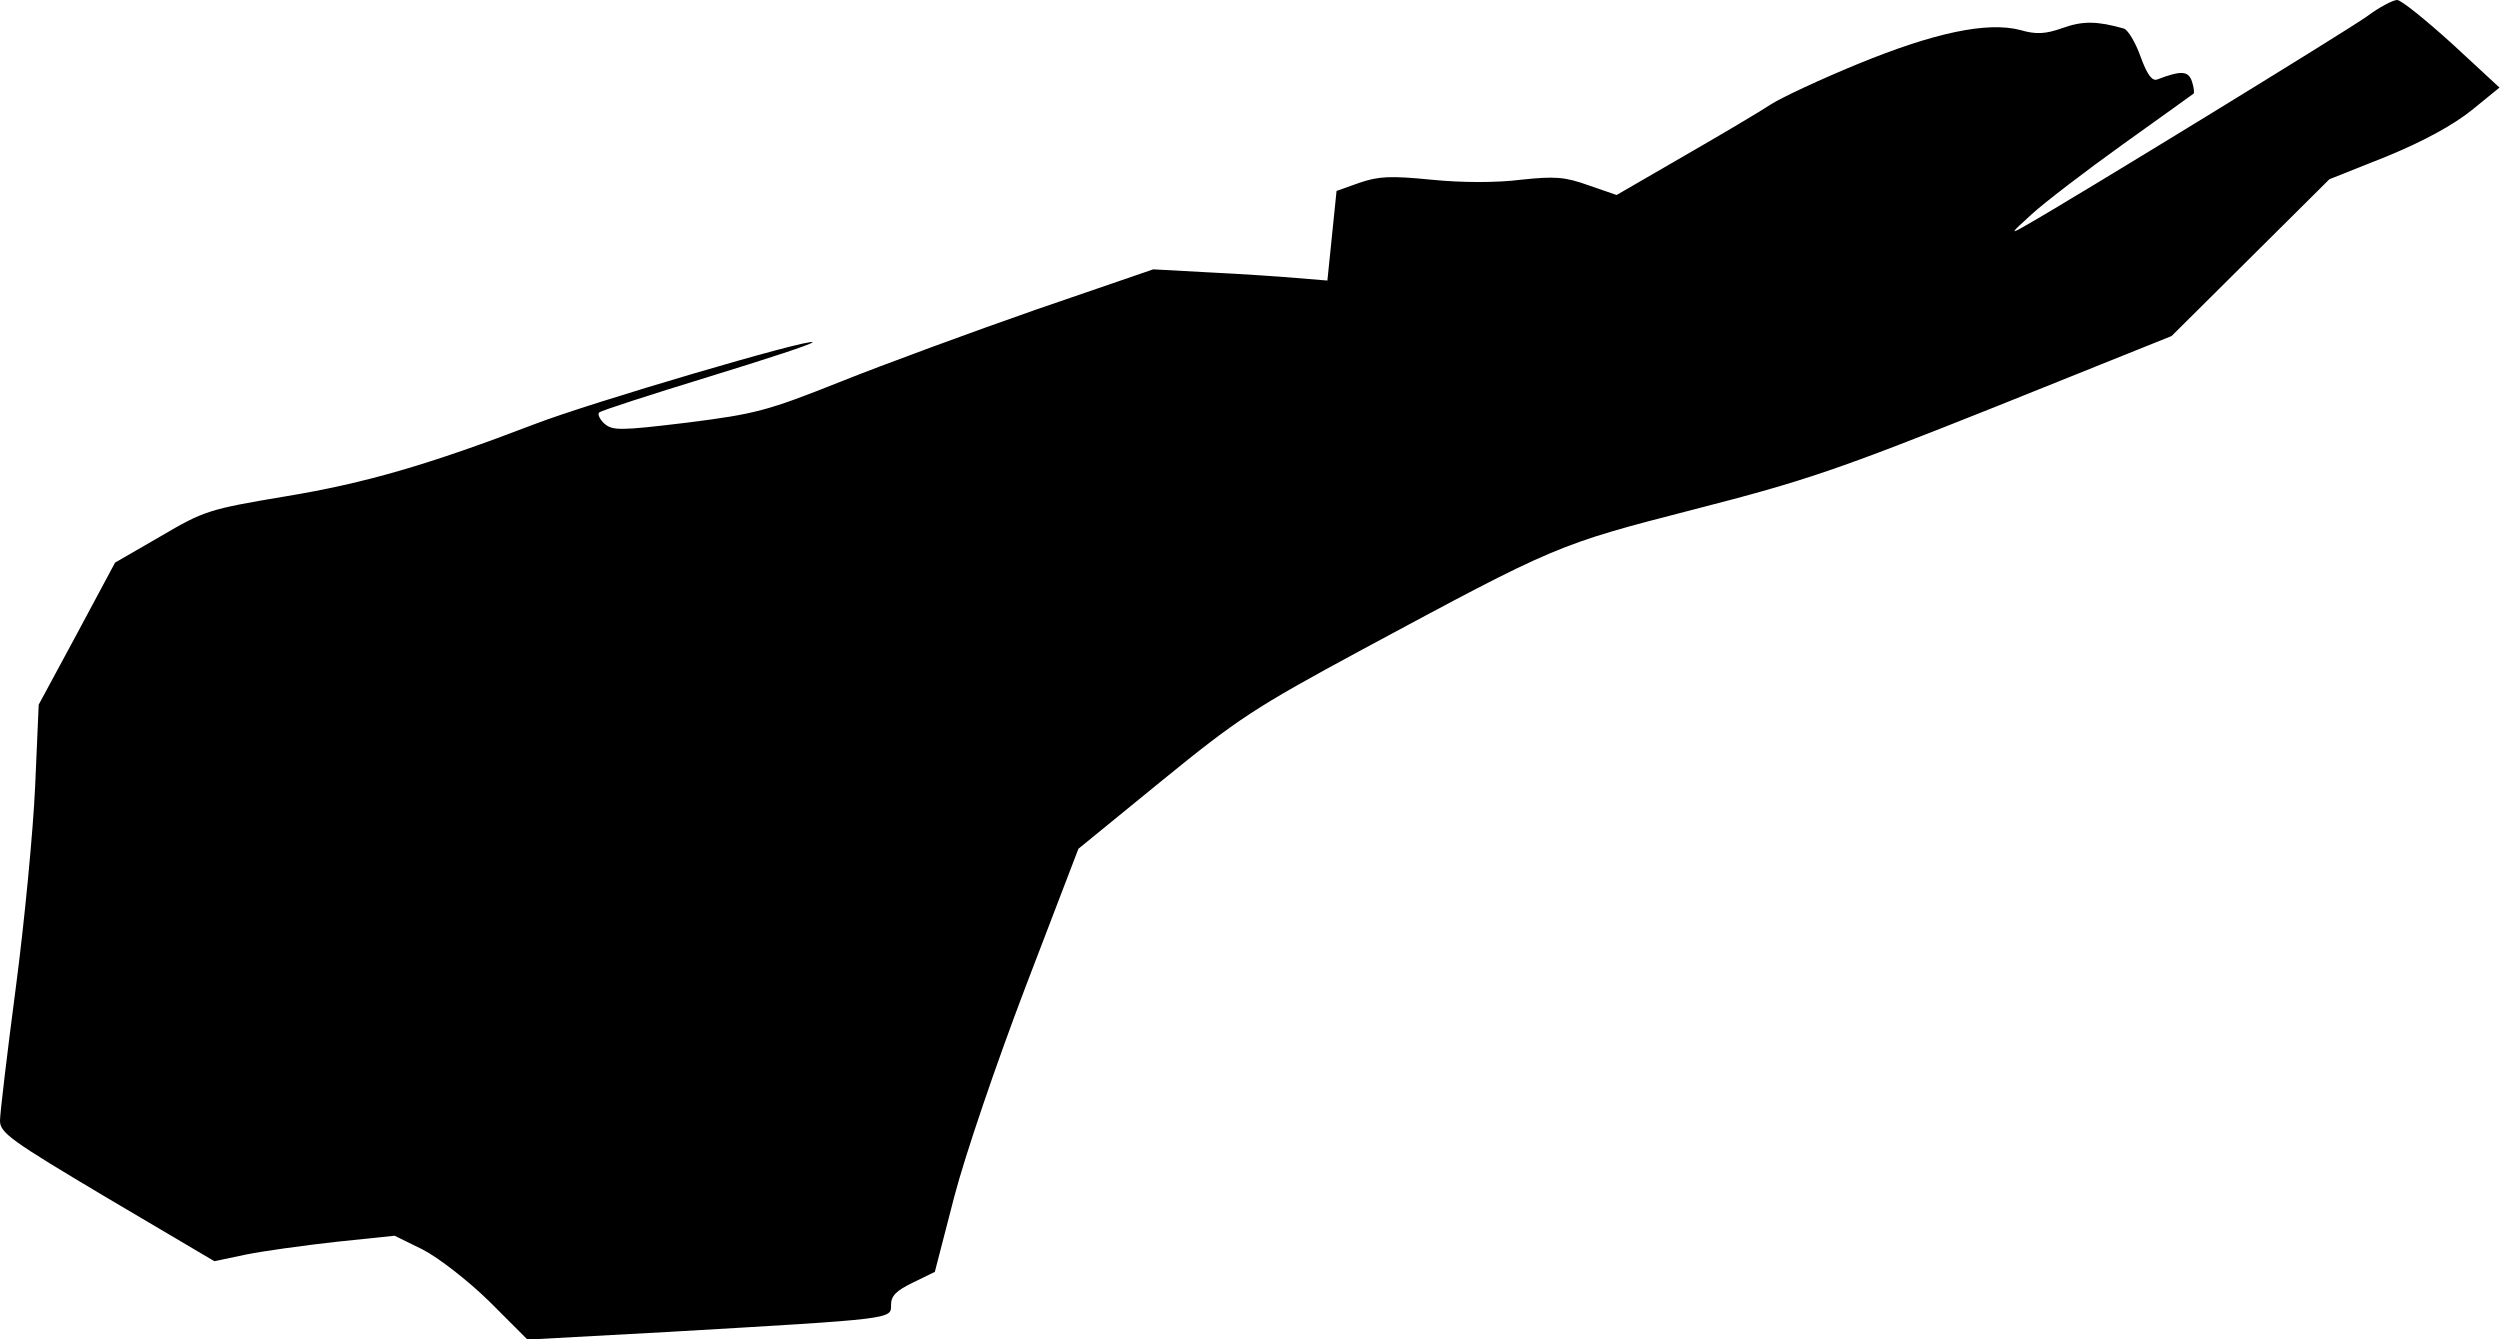 <?xml version="1.0" standalone="no"?>
<!DOCTYPE svg PUBLIC "-//W3C//DTD SVG 20010904//EN"
 "http://www.w3.org/TR/2001/REC-SVG-20010904/DTD/svg10.dtd">
<svg version="1.0" xmlns="http://www.w3.org/2000/svg"
 width="491pt" height="263pt" viewBox="0 0 491 263"
 preserveAspectRatio="xMidYMid meet">
<g transform="translate(0,263) scale(0.1,-0.1)"
fill="#000000" stroke="none">
<path fill="#000000" stroke="none" d="M4649 2598 c-39 -28 -579 -359 -669
-410 -33 -19 -33 -18 10 21 25 23 106 85 180 138 74 53 137 98 138 99 2 1 1
12 -3 24 -7 21 -21 22 -68 4 -10 -4 -20 9 -33 45 -10 28 -25 53 -33 55 -53 15
-81 15 -120 1 -34 -12 -52 -13 -83 -4 -65 17 -169 -5 -320 -67 -73 -30 -150
-66 -170 -79 -21 -14 -97 -59 -170 -101 l-133 -77 -55 19 c-47 17 -67 18 -133
11 -47 -6 -115 -6 -175 0 -81 8 -104 7 -142 -6 l-45 -16 -9 -88 -9 -88 -61 5
c-34 3 -110 8 -171 11 l-110 6 -230 -79 c-126 -44 -300 -108 -385 -142 -143
-57 -166 -63 -300 -80 -132 -16 -147 -16 -163 -2 -9 8 -14 19 -10 22 5 4 101
35 215 70 114 35 206 65 204 68 -8 7 -434 -118 -546 -161 -206 -79 -332 -116
-490 -142 -149 -25 -159 -28 -244 -78 l-90 -52 -75 -140 -75 -139 -7 -161 c-4
-88 -21 -266 -38 -395 -17 -129 -31 -247 -31 -261 0 -24 21 -39 211 -152 l210
-124 62 13 c34 7 114 18 177 25 l115 12 55 -27 c31 -16 88 -60 131 -102 l75
-75 275 15 c447 26 439 25 439 53 0 18 10 28 43 44 l43 21 38 147 c22 84 82
260 141 415 l103 269 163 133 c151 123 183 144 394 258 383 206 382 206 654
276 218 56 279 77 590 201 l346 139 155 154 155 154 113 45 c73 30 131 62 167
91 l54 44 -93 86 c-52 47 -100 86 -108 86 -8 0 -35 -14 -59 -32z"/>
</g>
</svg>
